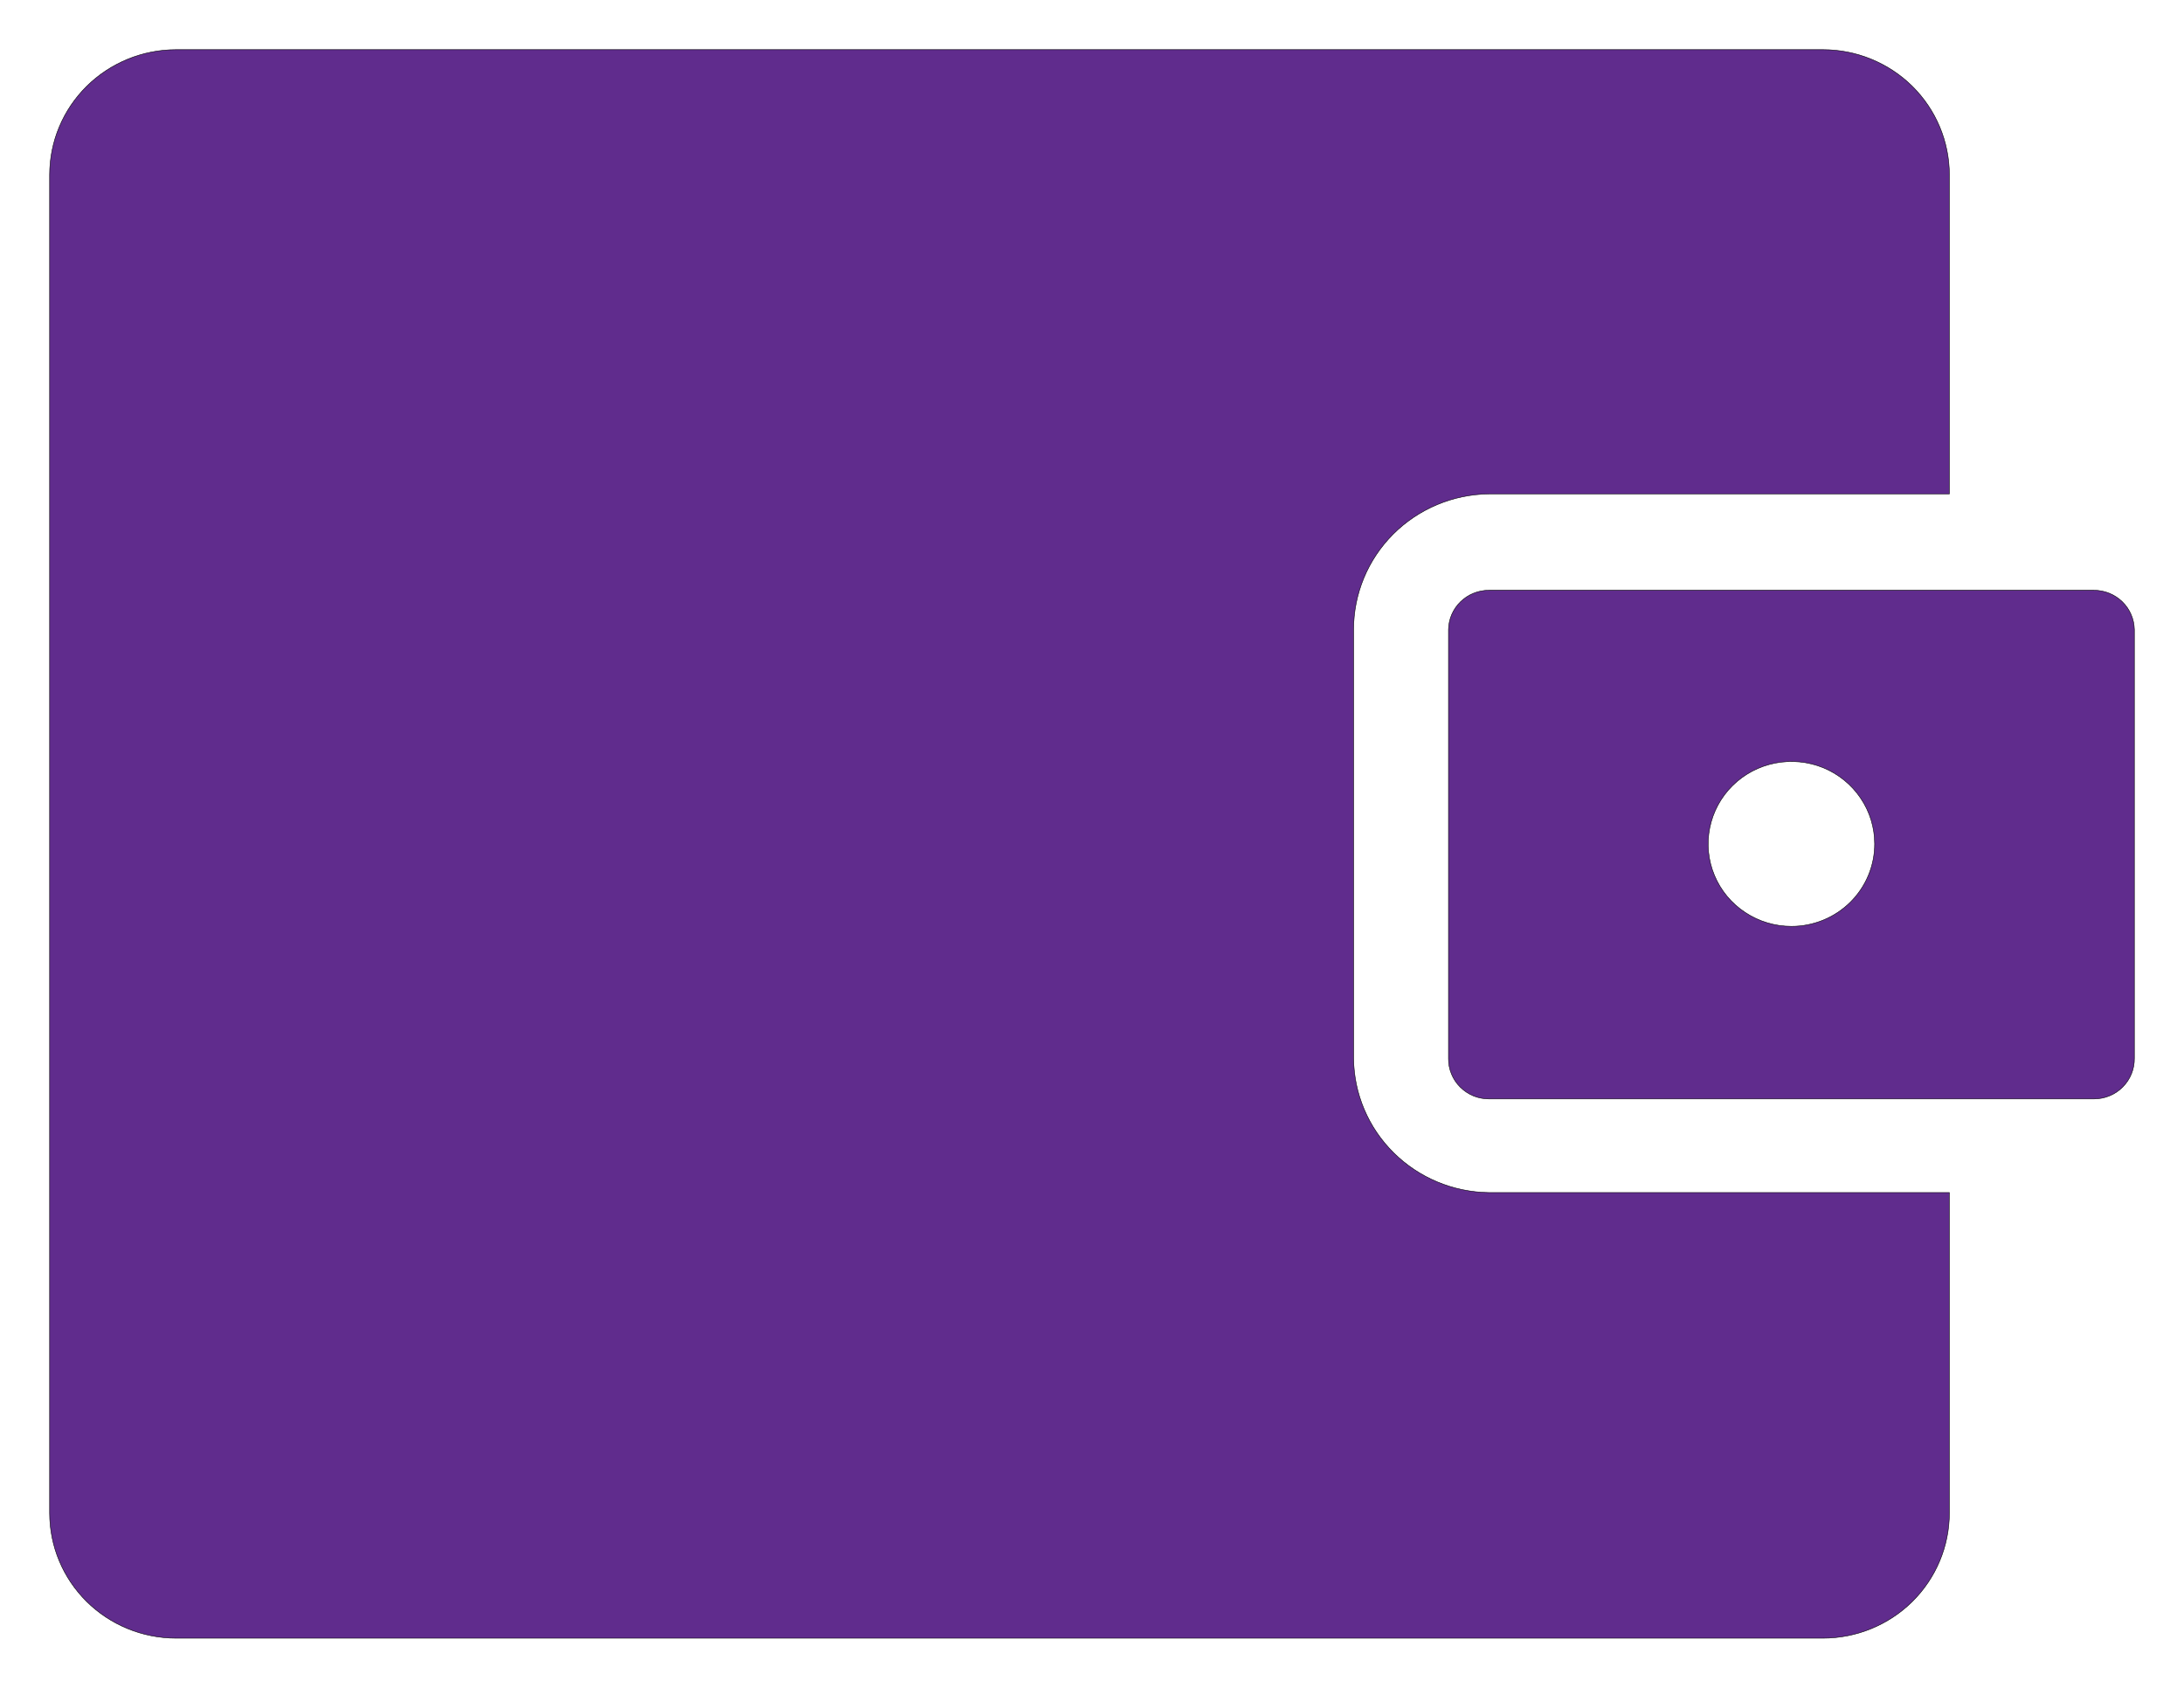 <svg width="44" height="34" viewBox="0 0 44 34" fill="none" xmlns="http://www.w3.org/2000/svg">
<path d="M27.27 21.318V12.682C27.27 11.963 27.556 11.274 28.066 10.762C28.576 10.251 29.27 9.959 29.996 9.95H39.273V3.521C39.273 2.852 39.004 2.211 38.527 1.738C38.049 1.266 37.401 1 36.726 1H3.547C2.871 1 2.224 1.266 1.746 1.738C1.268 2.211 1 2.852 1 3.521V30.479C1 31.148 1.268 31.789 1.746 32.262C2.224 32.734 2.871 33 3.547 33H36.726C37.401 33 38.049 32.734 38.527 32.262C39.004 31.789 39.273 31.148 39.273 30.479V24.023H29.996C29.275 24.014 28.585 23.726 28.076 23.22C27.566 22.715 27.277 22.032 27.27 21.318ZM43 12.682V21.318C43.002 21.425 42.982 21.531 42.942 21.63C42.902 21.73 42.842 21.82 42.766 21.897C42.691 21.973 42.6 22.034 42.5 22.075C42.401 22.116 42.294 22.137 42.185 22.137H29.996C29.889 22.137 29.782 22.116 29.683 22.076C29.584 22.035 29.494 21.974 29.418 21.899C29.342 21.823 29.282 21.734 29.242 21.635C29.201 21.537 29.181 21.431 29.182 21.325V12.682C29.185 12.471 29.273 12.269 29.425 12.121C29.577 11.973 29.782 11.89 29.996 11.89H42.185C42.399 11.89 42.604 11.973 42.757 12.121C42.909 12.269 42.996 12.471 43 12.682ZM37.768 17C37.768 16.672 37.67 16.351 37.485 16.078C37.301 15.805 37.039 15.592 36.733 15.466C36.426 15.341 36.089 15.308 35.764 15.372C35.438 15.436 35.139 15.594 34.905 15.826C34.67 16.058 34.511 16.354 34.446 16.676C34.381 16.998 34.414 17.332 34.541 17.635C34.668 17.939 34.883 18.198 35.159 18.38C35.435 18.563 35.759 18.66 36.091 18.66C36.536 18.66 36.962 18.485 37.277 18.174C37.591 17.863 37.768 17.44 37.768 17Z" fill="#602C8D" stroke="black" stroke-width="0.01" stroke-miterlimit="10"/>
</svg>
